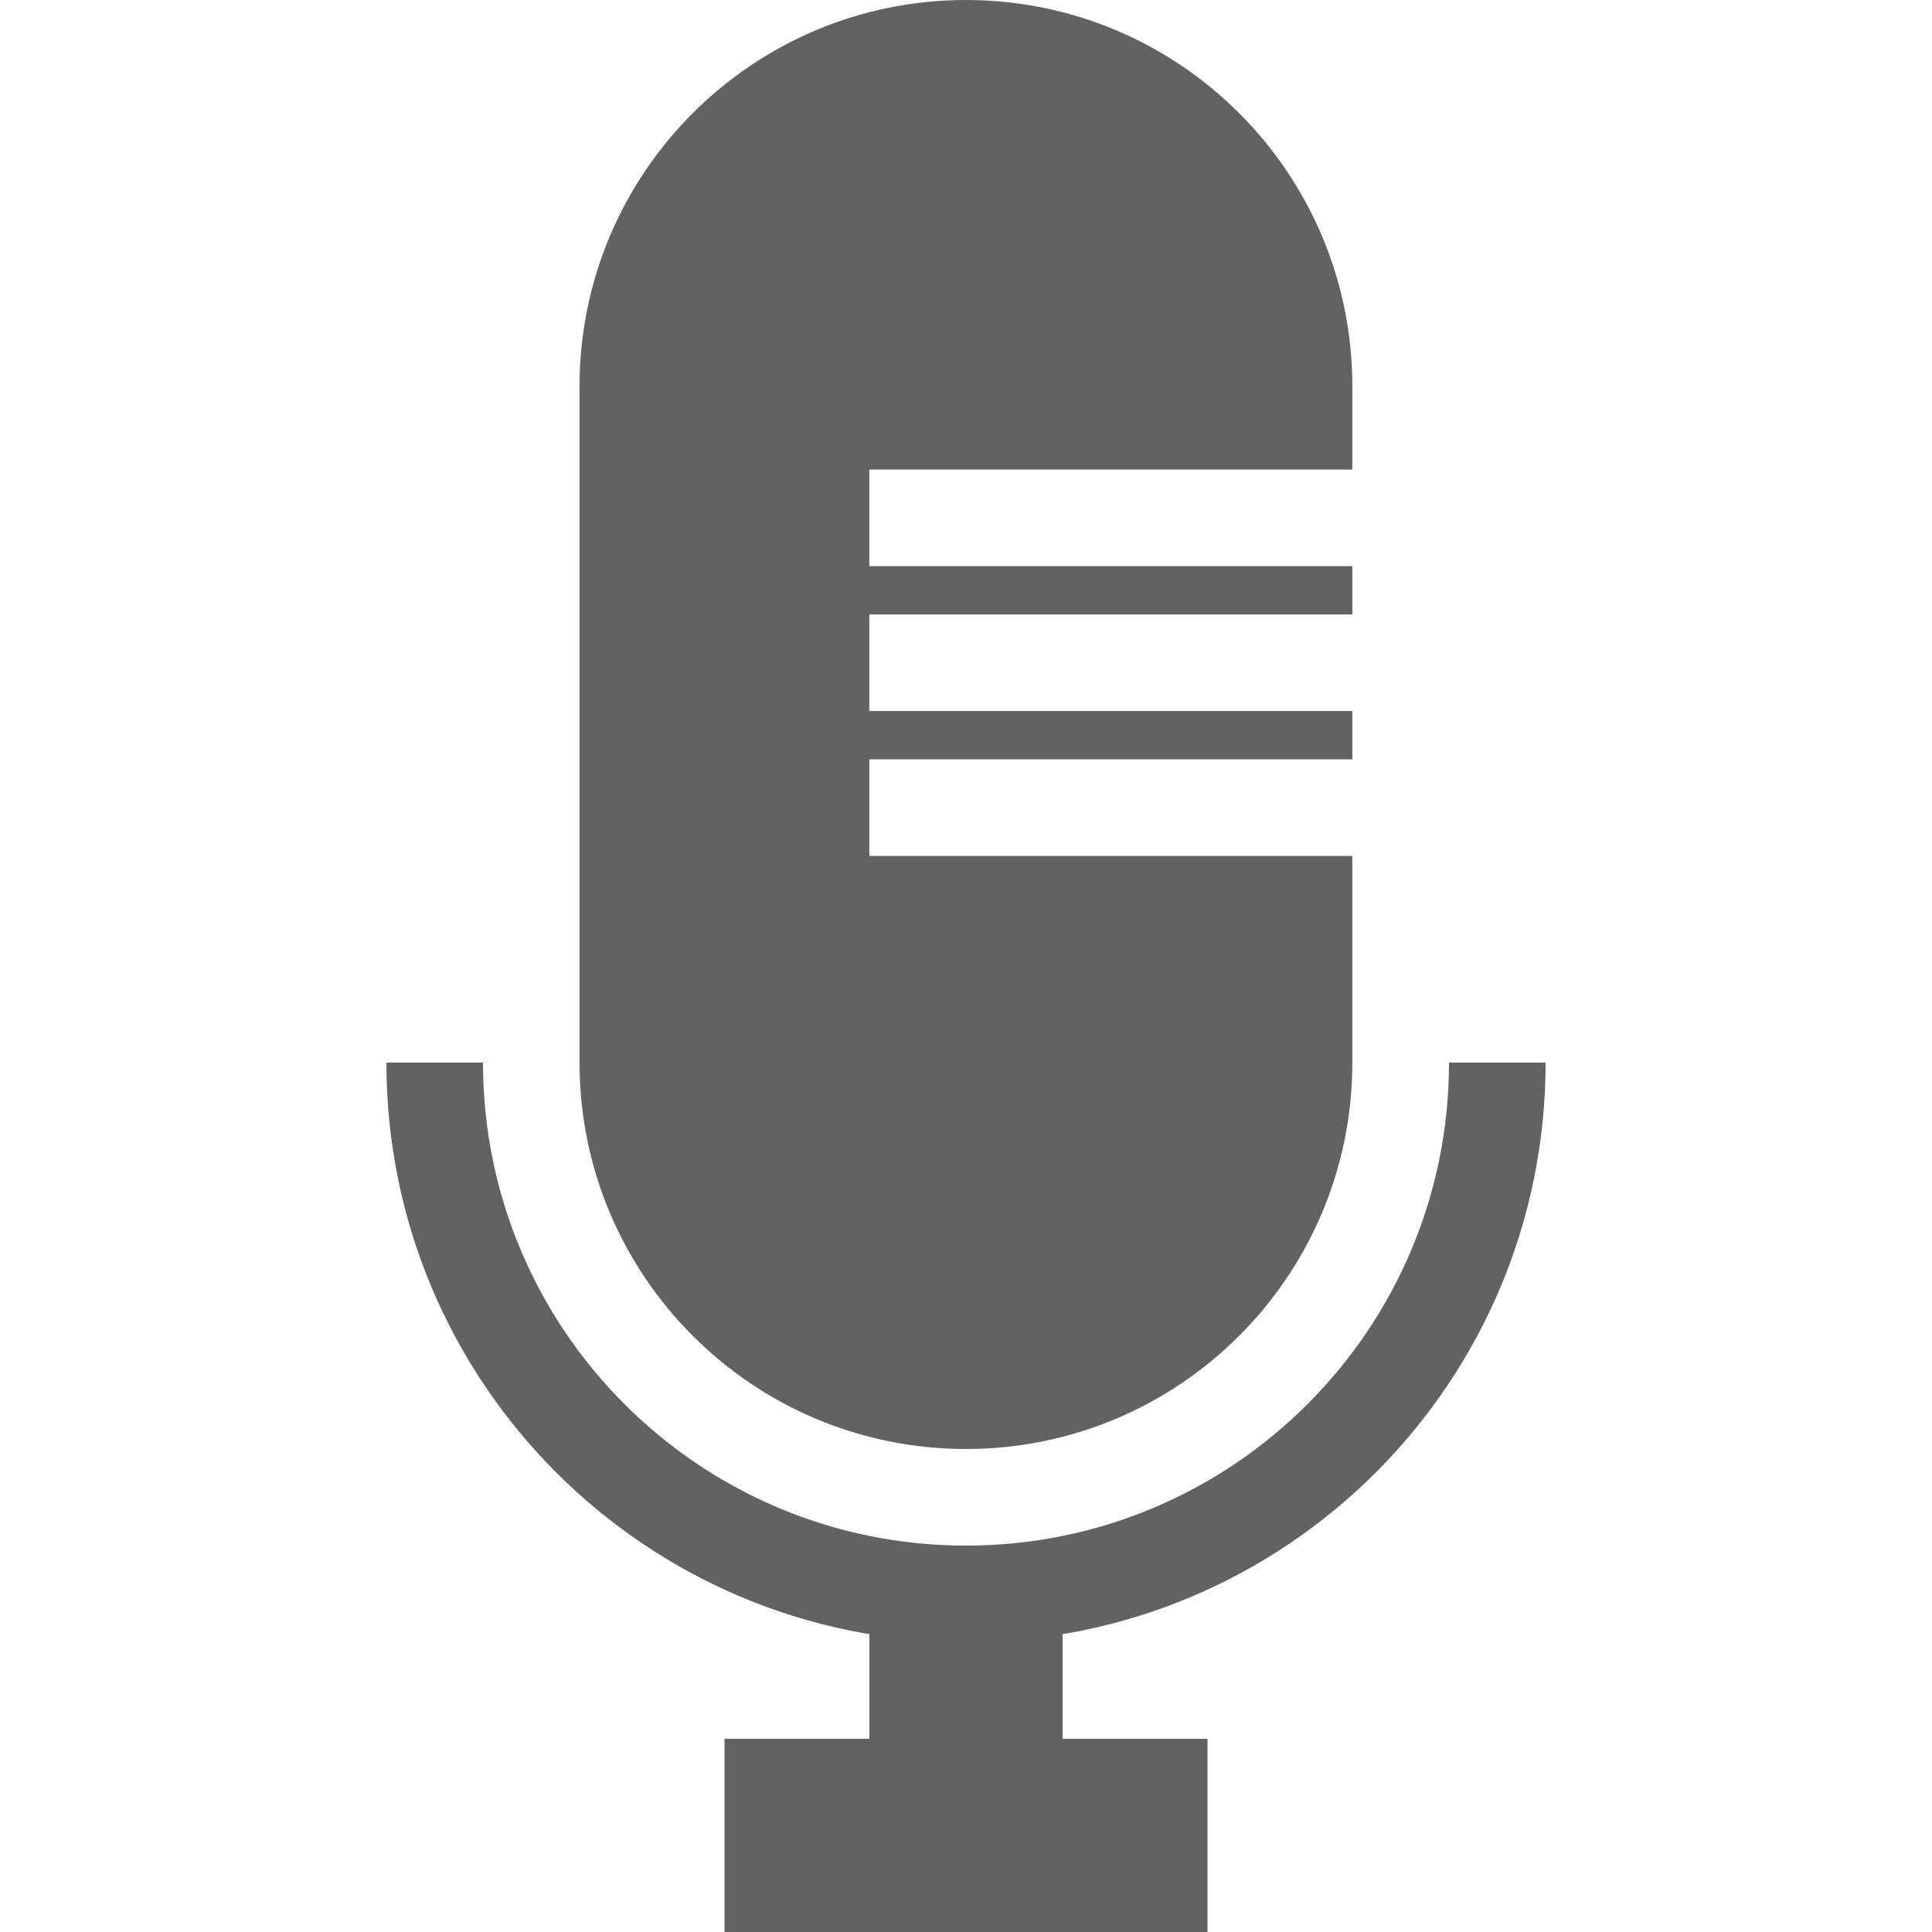 <?xml version="1.0" encoding="utf-8"?>
<!-- Generator: Adobe Illustrator 13.0.0, SVG Export Plug-In . SVG Version: 6.00 Build 14948)  -->
<!DOCTYPE svg PUBLIC "-//W3C//DTD SVG 1.1//EN" "http://www.w3.org/Graphics/SVG/1.1/DTD/svg11.dtd">
<svg version="1.1" id="Layer_1" xmlns="http://www.w3.org/2000/svg" xmlns:xlink="http://www.w3.org/1999/xlink" x="0px" y="0px"
	 width="30px" height="30px" viewBox="0 0 30 30" enable-background="new 0 0 30 30" xml:space="preserve">
<g opacity="0.9">
	<g>
		<path fill="#515151" d="M15,24c-4.142,0-7.5-3.359-7.5-7.5H6c0,4.971,4.03,9,9,9c4.971,0,9-4.029,9-9h-1.5
			C22.5,20.641,19.142,24,15,24z"/>
		<rect x="13.5" y="24.75" fill="#515151" width="3" height="4.5"/>
		<rect x="11.25" y="27" fill="#515151" width="7.5" height="3"/>
		<path fill="#515151" d="M14.999,0c-3.313,0-6,2.686-6,6v10.5c0,3.313,2.687,6,6,6c3.314,0,6-2.687,6-6v-3.209h-7.5v-1.5h7.5v-0.75
			h-7.5v-1.5h7.5v-0.75h-7.5v-1.5h7.5V6C20.999,2.686,18.313,0,14.999,0z"/>
	</g>
</g>
</svg>
